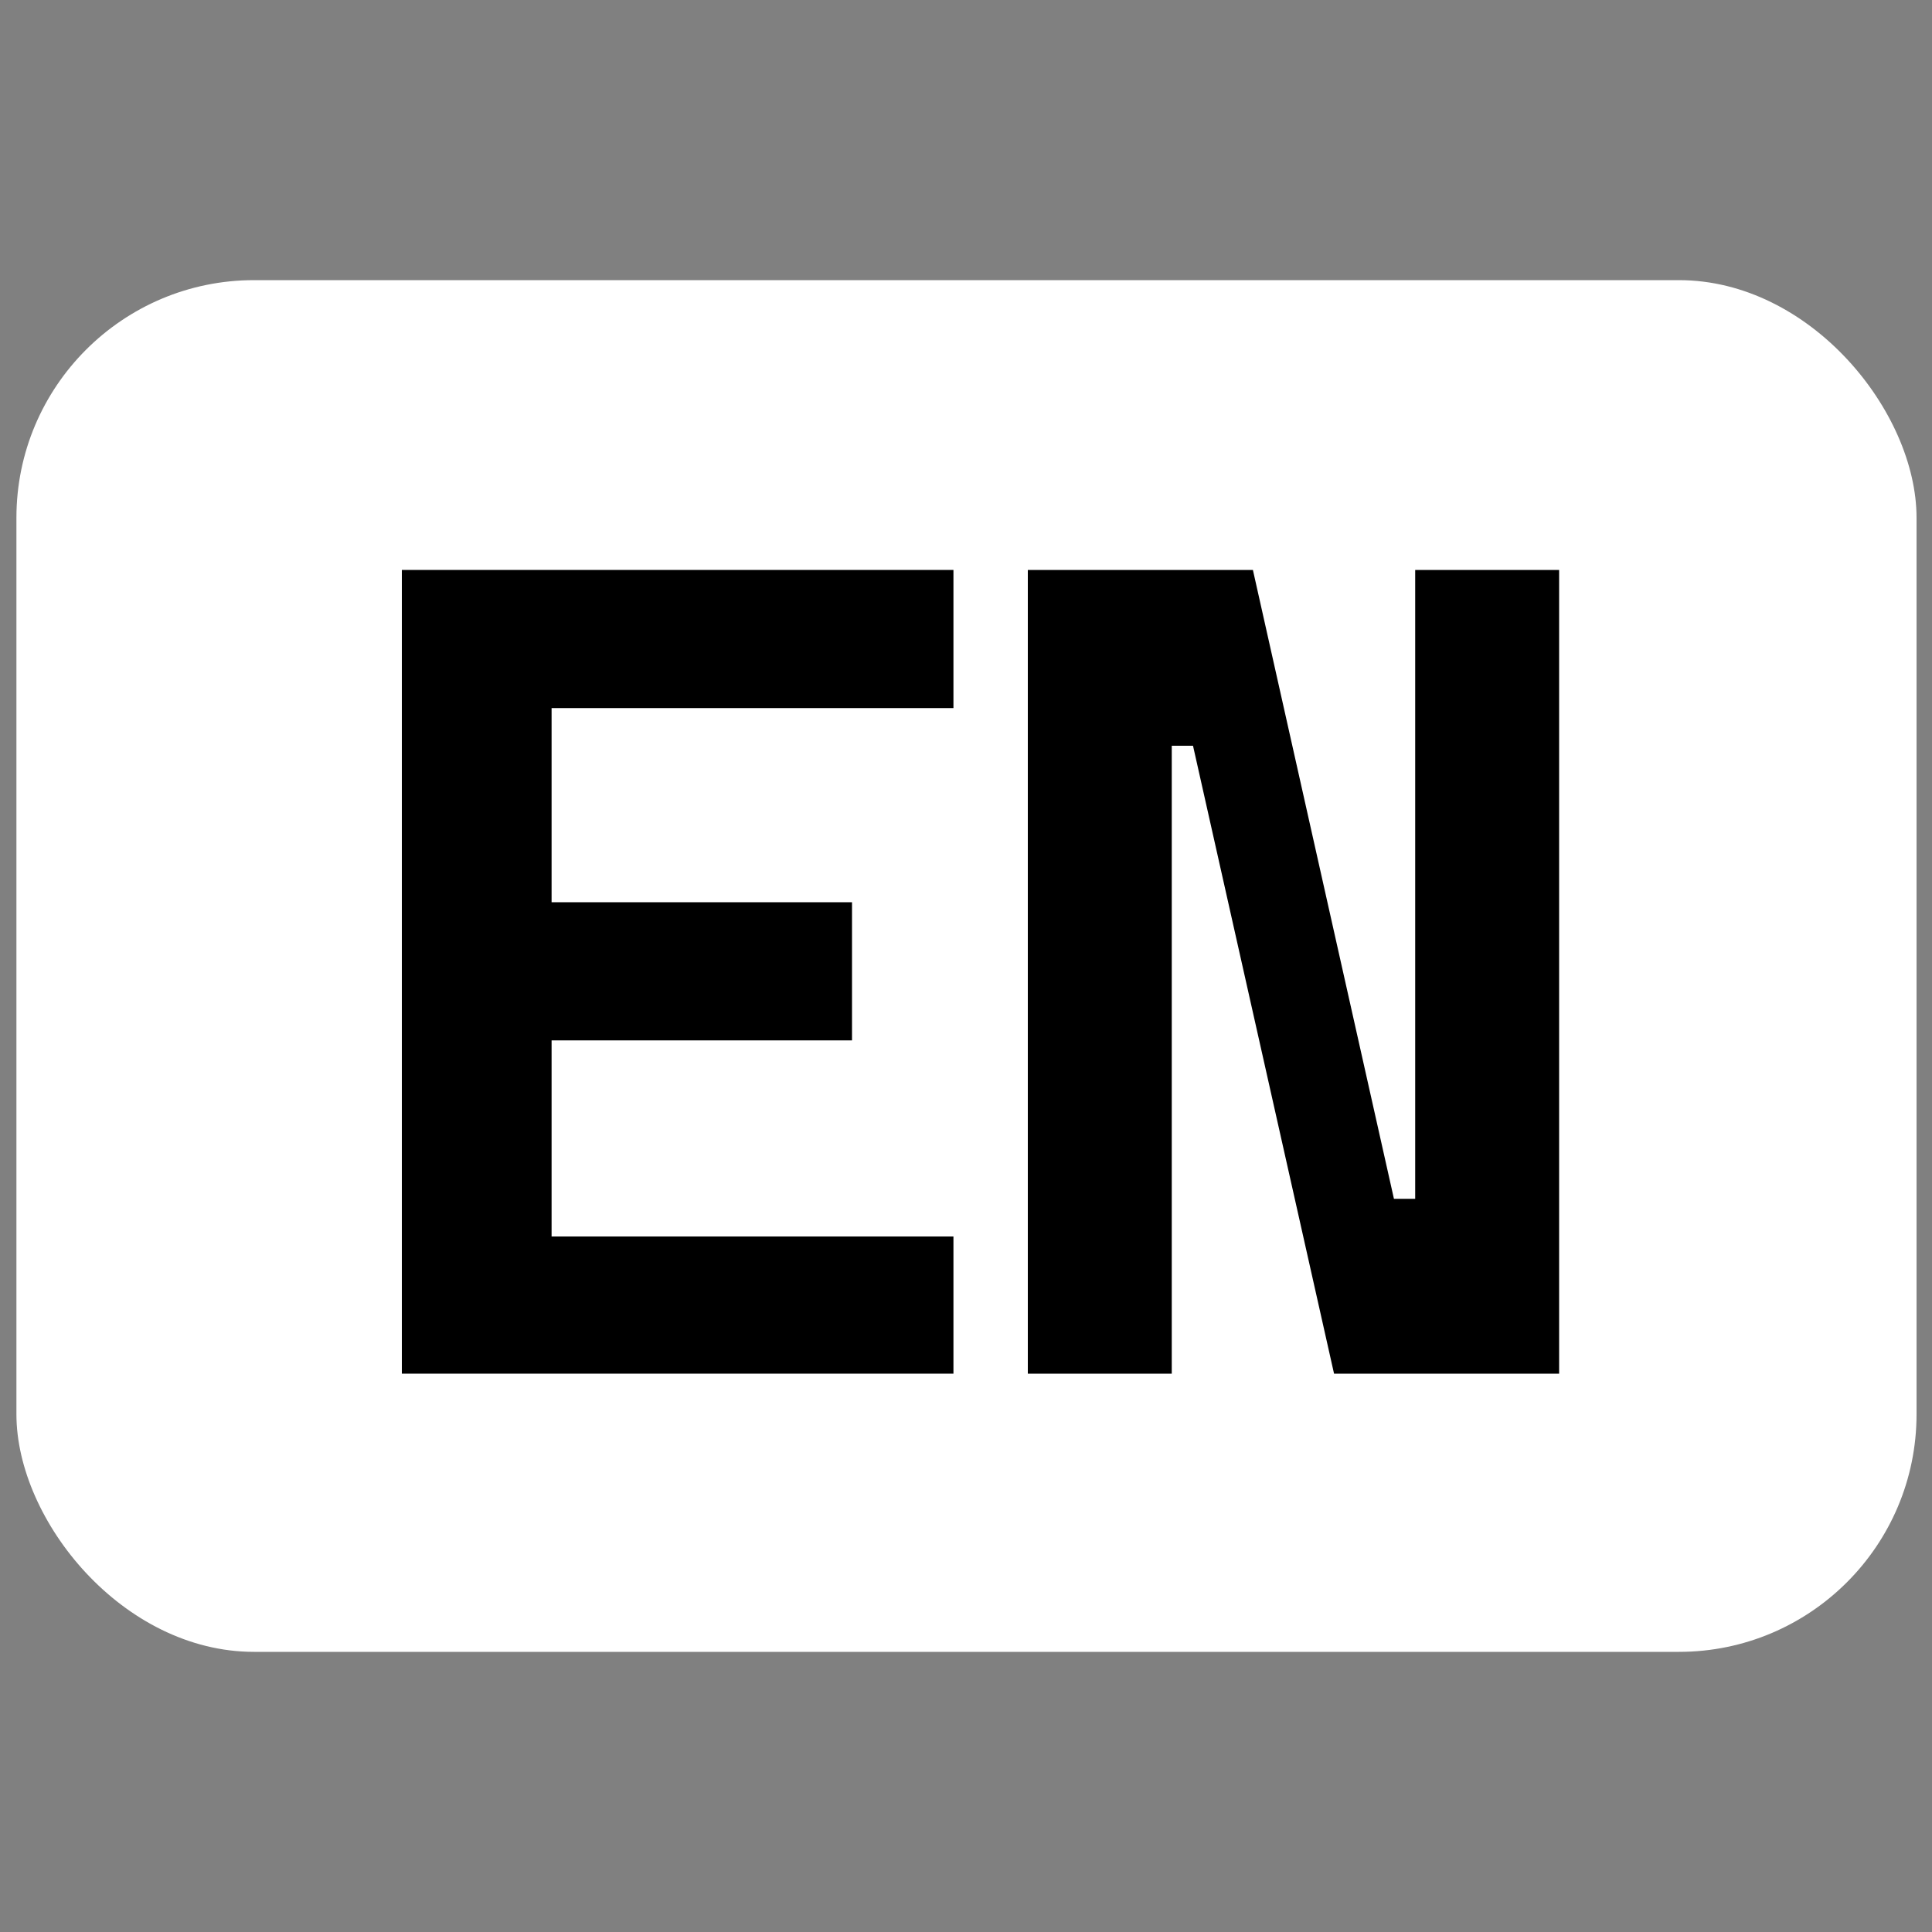 <?xml version="1.0" encoding="UTF-8"?>
<svg id="home_work" data-name="home/work" xmlns="http://www.w3.org/2000/svg" viewBox="0 0 20 20">
  <rect x="0" y="0" width="20" height="20" fill="#808080" stroke="none"/>
  <defs>
    <style>
      .cls-1 {
        fill: #fff;
      }
    </style>
  </defs>
  <rect class="cls-1" x=".17" y="2.9" width="19.67" height="14.2" rx="2.46" ry="2.46"/>
  <polygon points="4.16 5.9 4.16 7.33 4.16 9.34 4.16 10.77 4.16 12.8 4.16 14.22 5.71 14.22 9.87 14.22 9.87 12.8 5.71 12.8 5.71 10.77 8.82 10.77 8.82 9.34 5.71 9.34 5.71 7.33 9.87 7.33 9.87 5.9 5.71 5.9 4.16 5.9"/>
  <polygon points="14.65 12.41 14.43 12.41 12.97 5.9 12.13 5.9 11.71 5.9 10.64 5.9 10.64 14.22 12.13 14.22 12.13 7.72 12.35 7.72 13.81 14.22 14.65 14.22 14.83 14.22 16.14 14.22 16.14 5.9 14.65 5.9 14.65 12.41"/>
</svg>